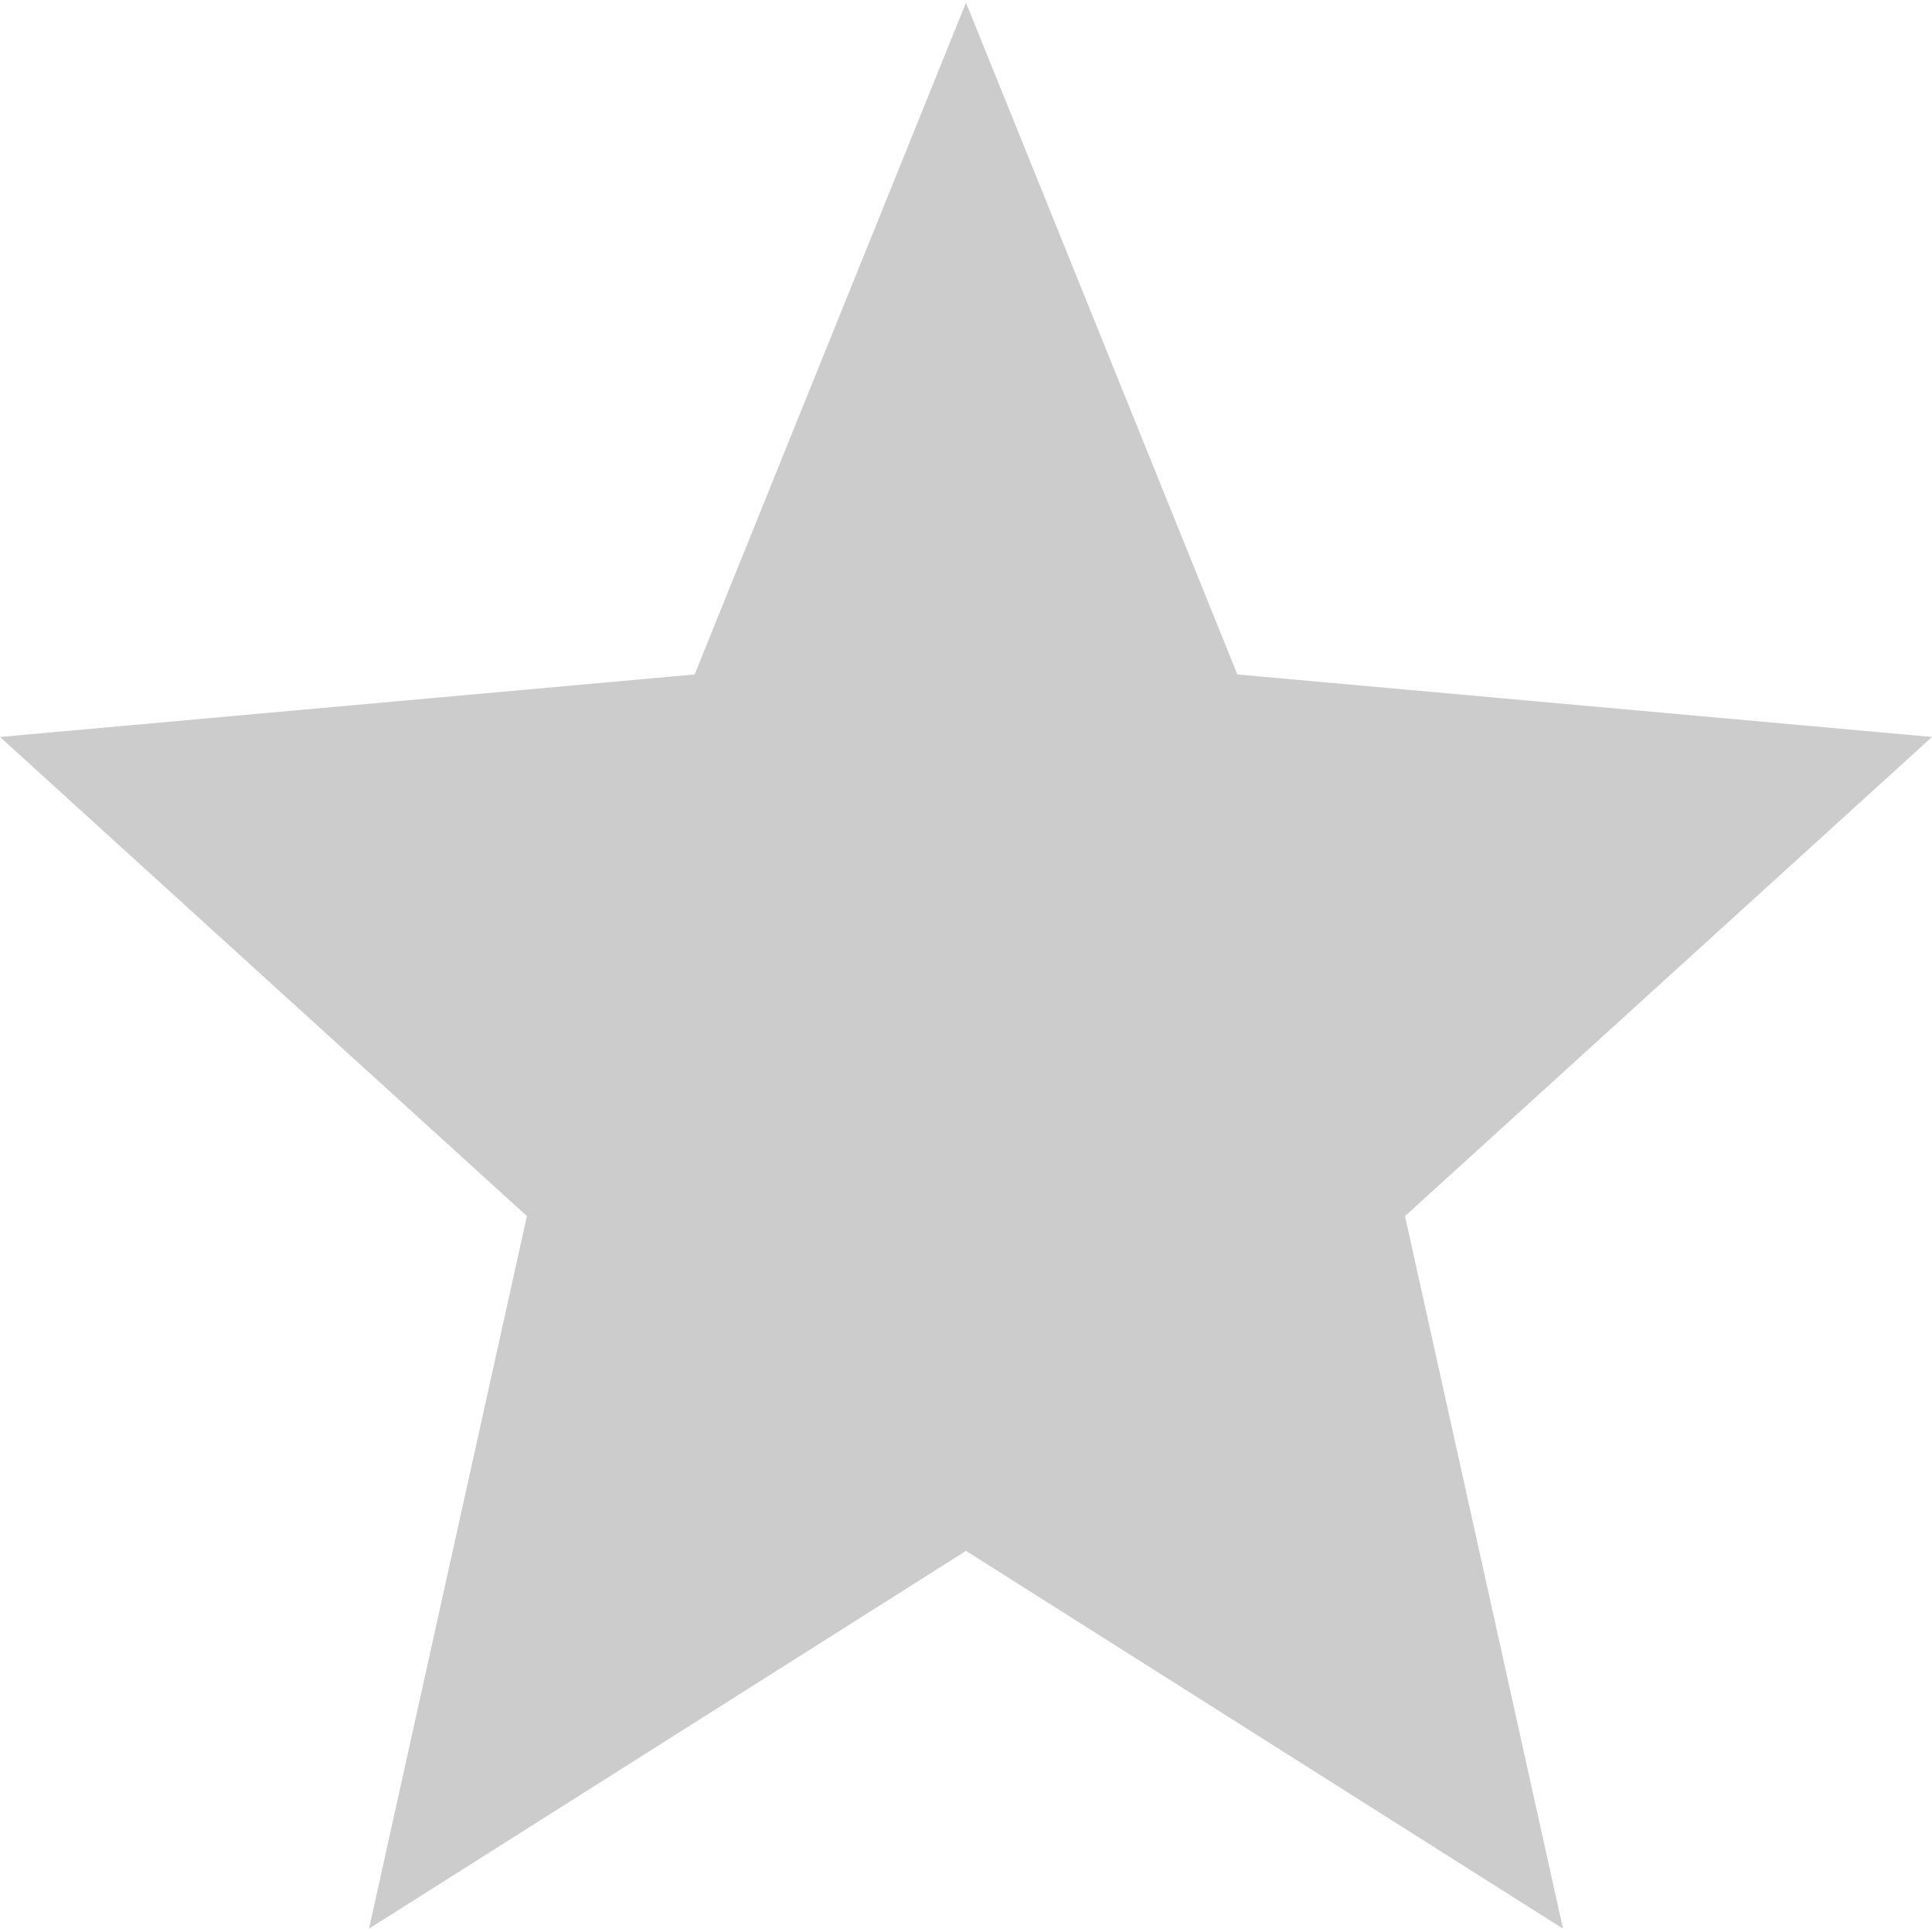 <svg xmlns="http://www.w3.org/2000/svg" width="22" height="22" viewBox="0 0 22 22"><g><g><path fill="#ccc" d="M11 17.66l6.798 4.302-1.799-8.114L22 8.392l-7.91-.712L11 .03 7.91 7.68 0 8.392l6 5.456-1.798 8.114z"/></g></g></svg>